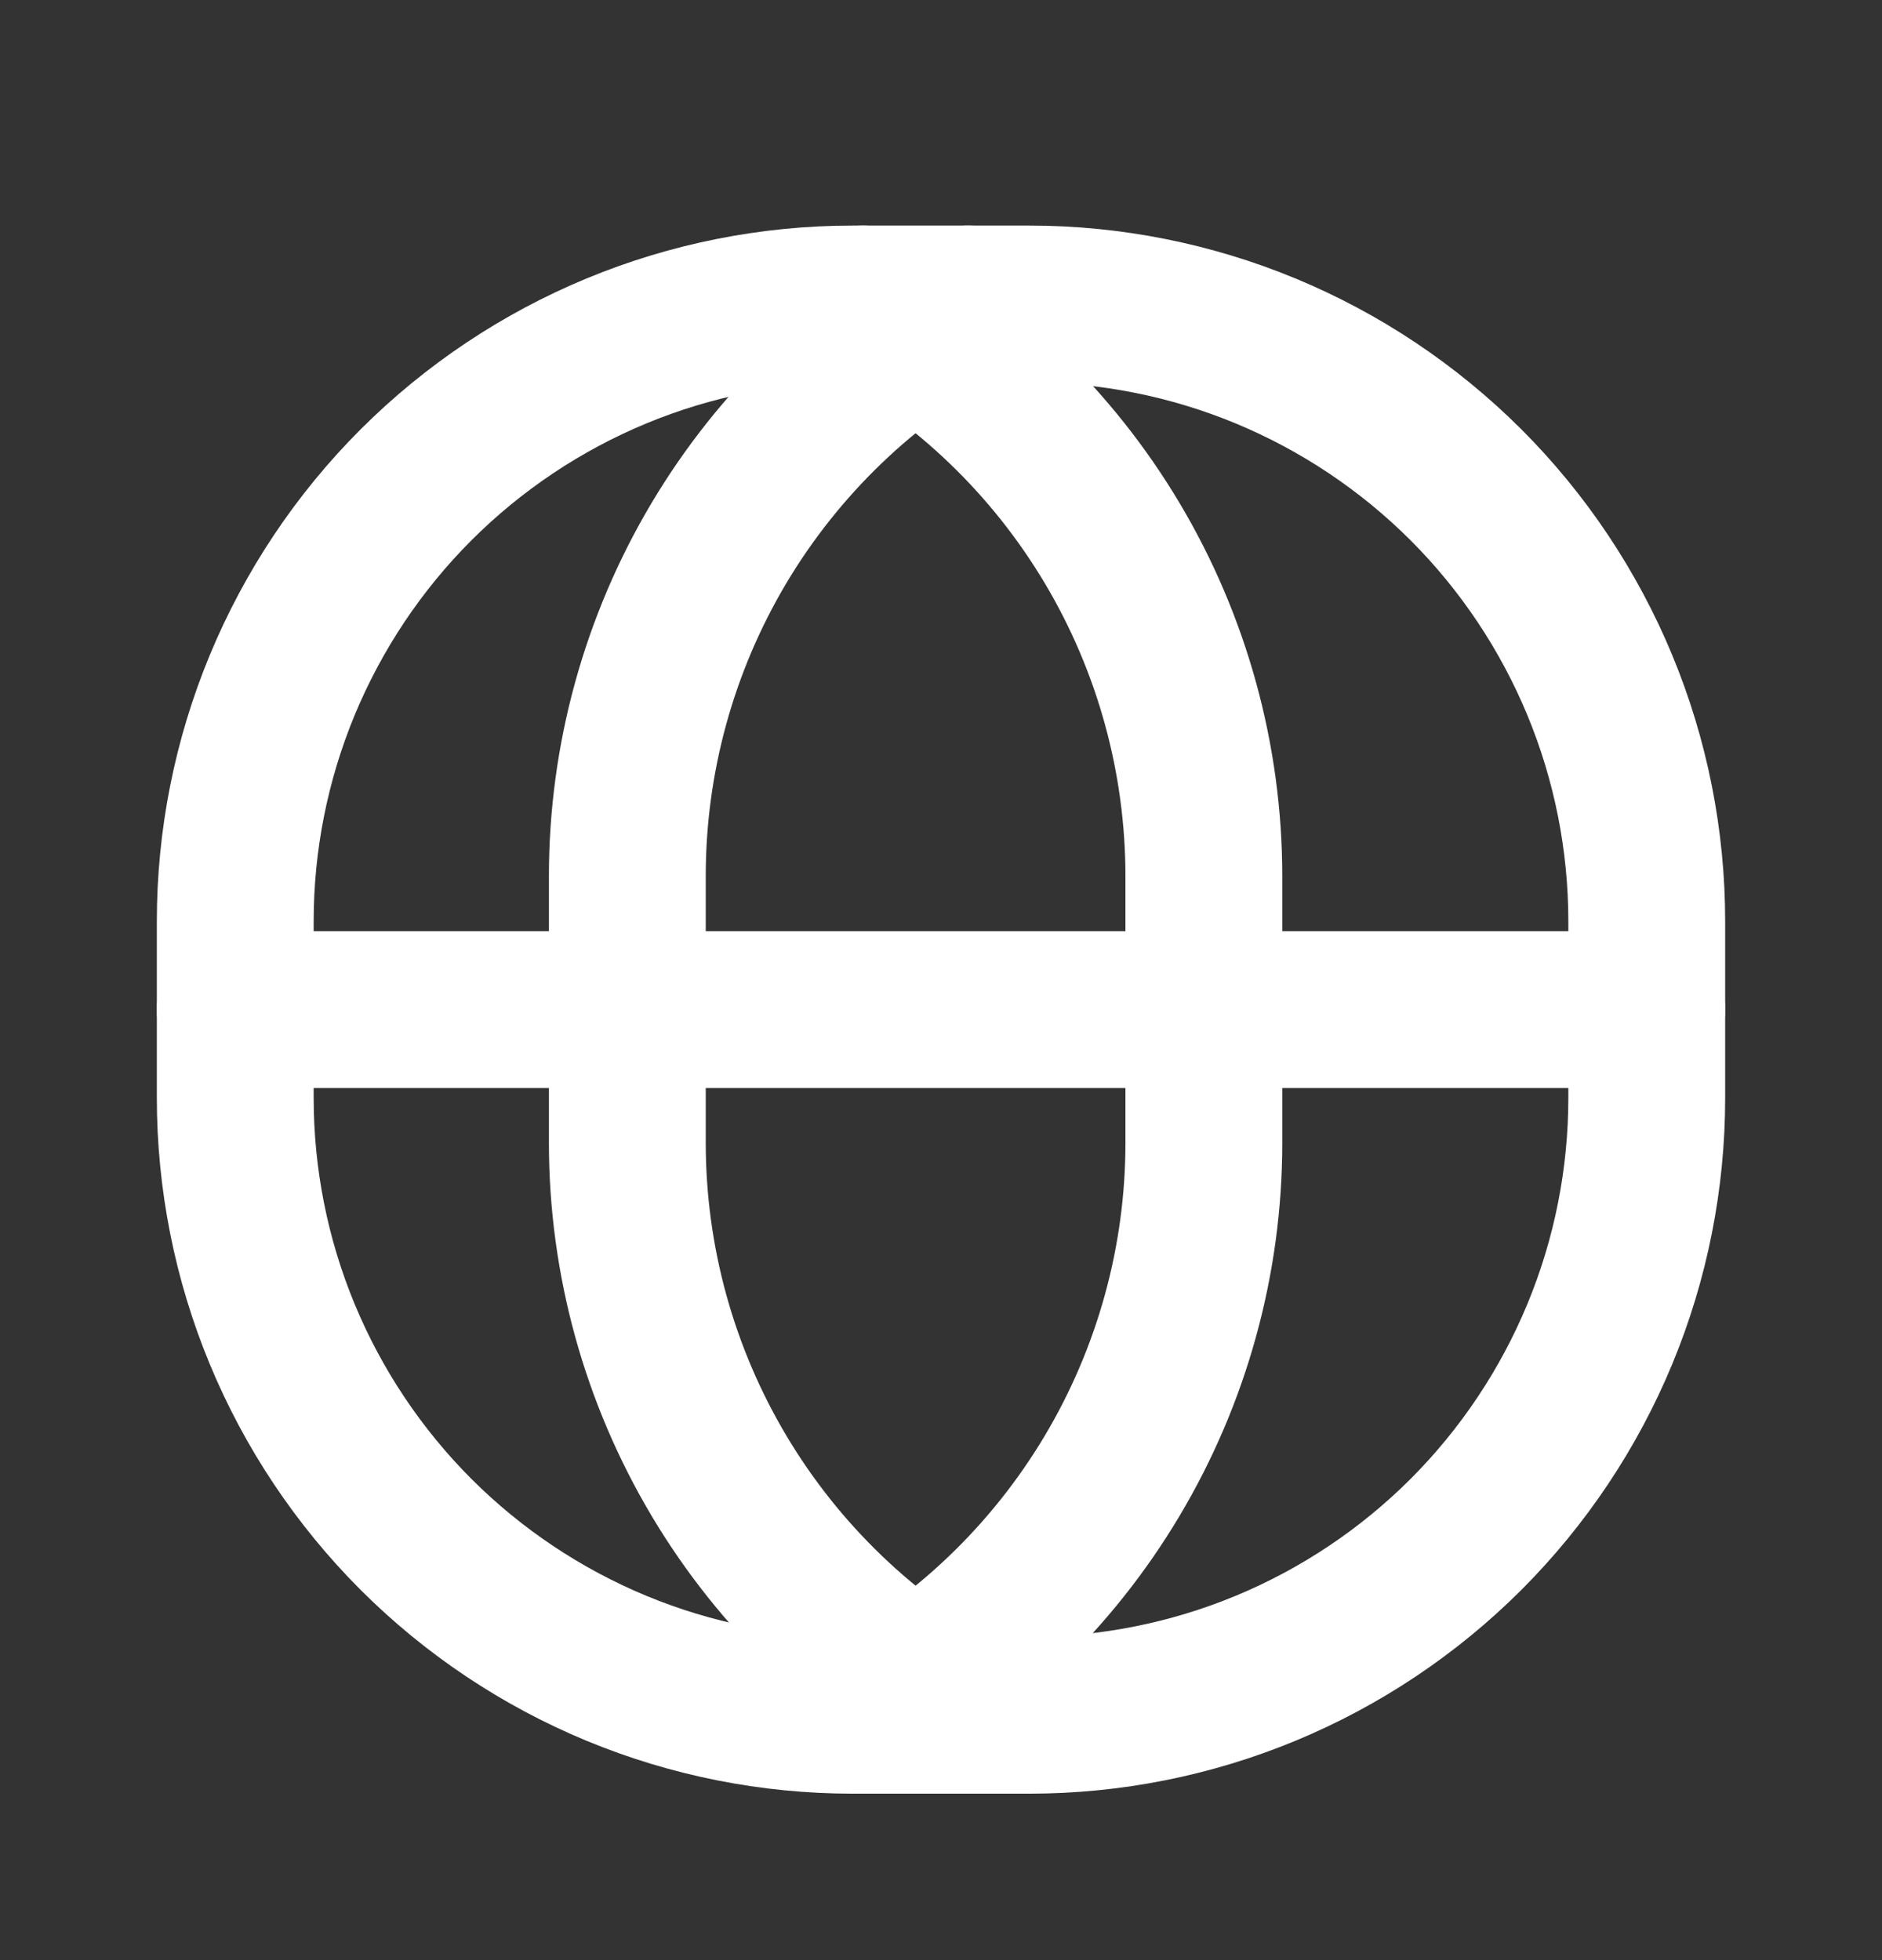 <svg width="24" height="25" viewBox="0 0 24 25" fill="none" xmlns="http://www.w3.org/2000/svg">
<rect x="0" y="0" width="24" height="25" fill="#333333" stroke="none"/>
<path fill-rule="evenodd" clip-rule="evenodd" d="M13.125 21.877H10.875C9.841 21.877 8.817 21.674 7.861 21.278C6.906 20.882 6.038 20.302 5.306 19.571C4.575 18.839 3.995 17.971 3.599 17.016C3.203 16.06 3 15.036 3 14.002V11.752C3 10.718 3.203 9.694 3.599 8.738C3.995 7.783 4.575 6.914 5.306 6.183C6.038 5.452 6.906 4.872 7.861 4.476C8.817 4.08 9.841 3.877 10.875 3.877H13.125C14.159 3.877 15.183 4.08 16.139 4.476C17.094 4.872 17.962 5.452 18.694 6.183C19.425 6.914 20.005 7.783 20.401 8.738C20.797 9.694 21 10.718 21 11.752V14.002C21 15.036 20.797 16.06 20.401 17.016C20.005 17.971 19.425 18.839 18.694 19.571C17.962 20.302 17.094 20.882 16.139 21.278C15.183 21.674 14.159 21.877 13.125 21.877V21.877Z" stroke="white" stroke-width="2" stroke-linecap="round" stroke-linejoin="round"/>
<path d="M12.352 21.877C11.036 21.165 9.937 20.111 9.171 18.826C8.405 17.541 8 16.073 8 14.577V11.177C7.999 9.682 8.403 8.214 9.167 6.929C9.932 5.644 11.03 4.59 12.344 3.877" stroke="white" stroke-width="2" stroke-linecap="round" stroke-linejoin="round"/>
<path d="M11 21.877C12.316 21.165 13.415 20.111 14.181 18.826C14.947 17.541 15.352 16.073 15.352 14.577V11.177C15.352 9.682 14.949 8.214 14.184 6.929C13.419 5.644 12.322 4.59 11.007 3.877" stroke="white" stroke-width="2" stroke-linecap="round" stroke-linejoin="round"/>
<path d="M21 12.877H3" stroke="white" stroke-width="2" stroke-linecap="round" stroke-linejoin="round"/>
</svg>
